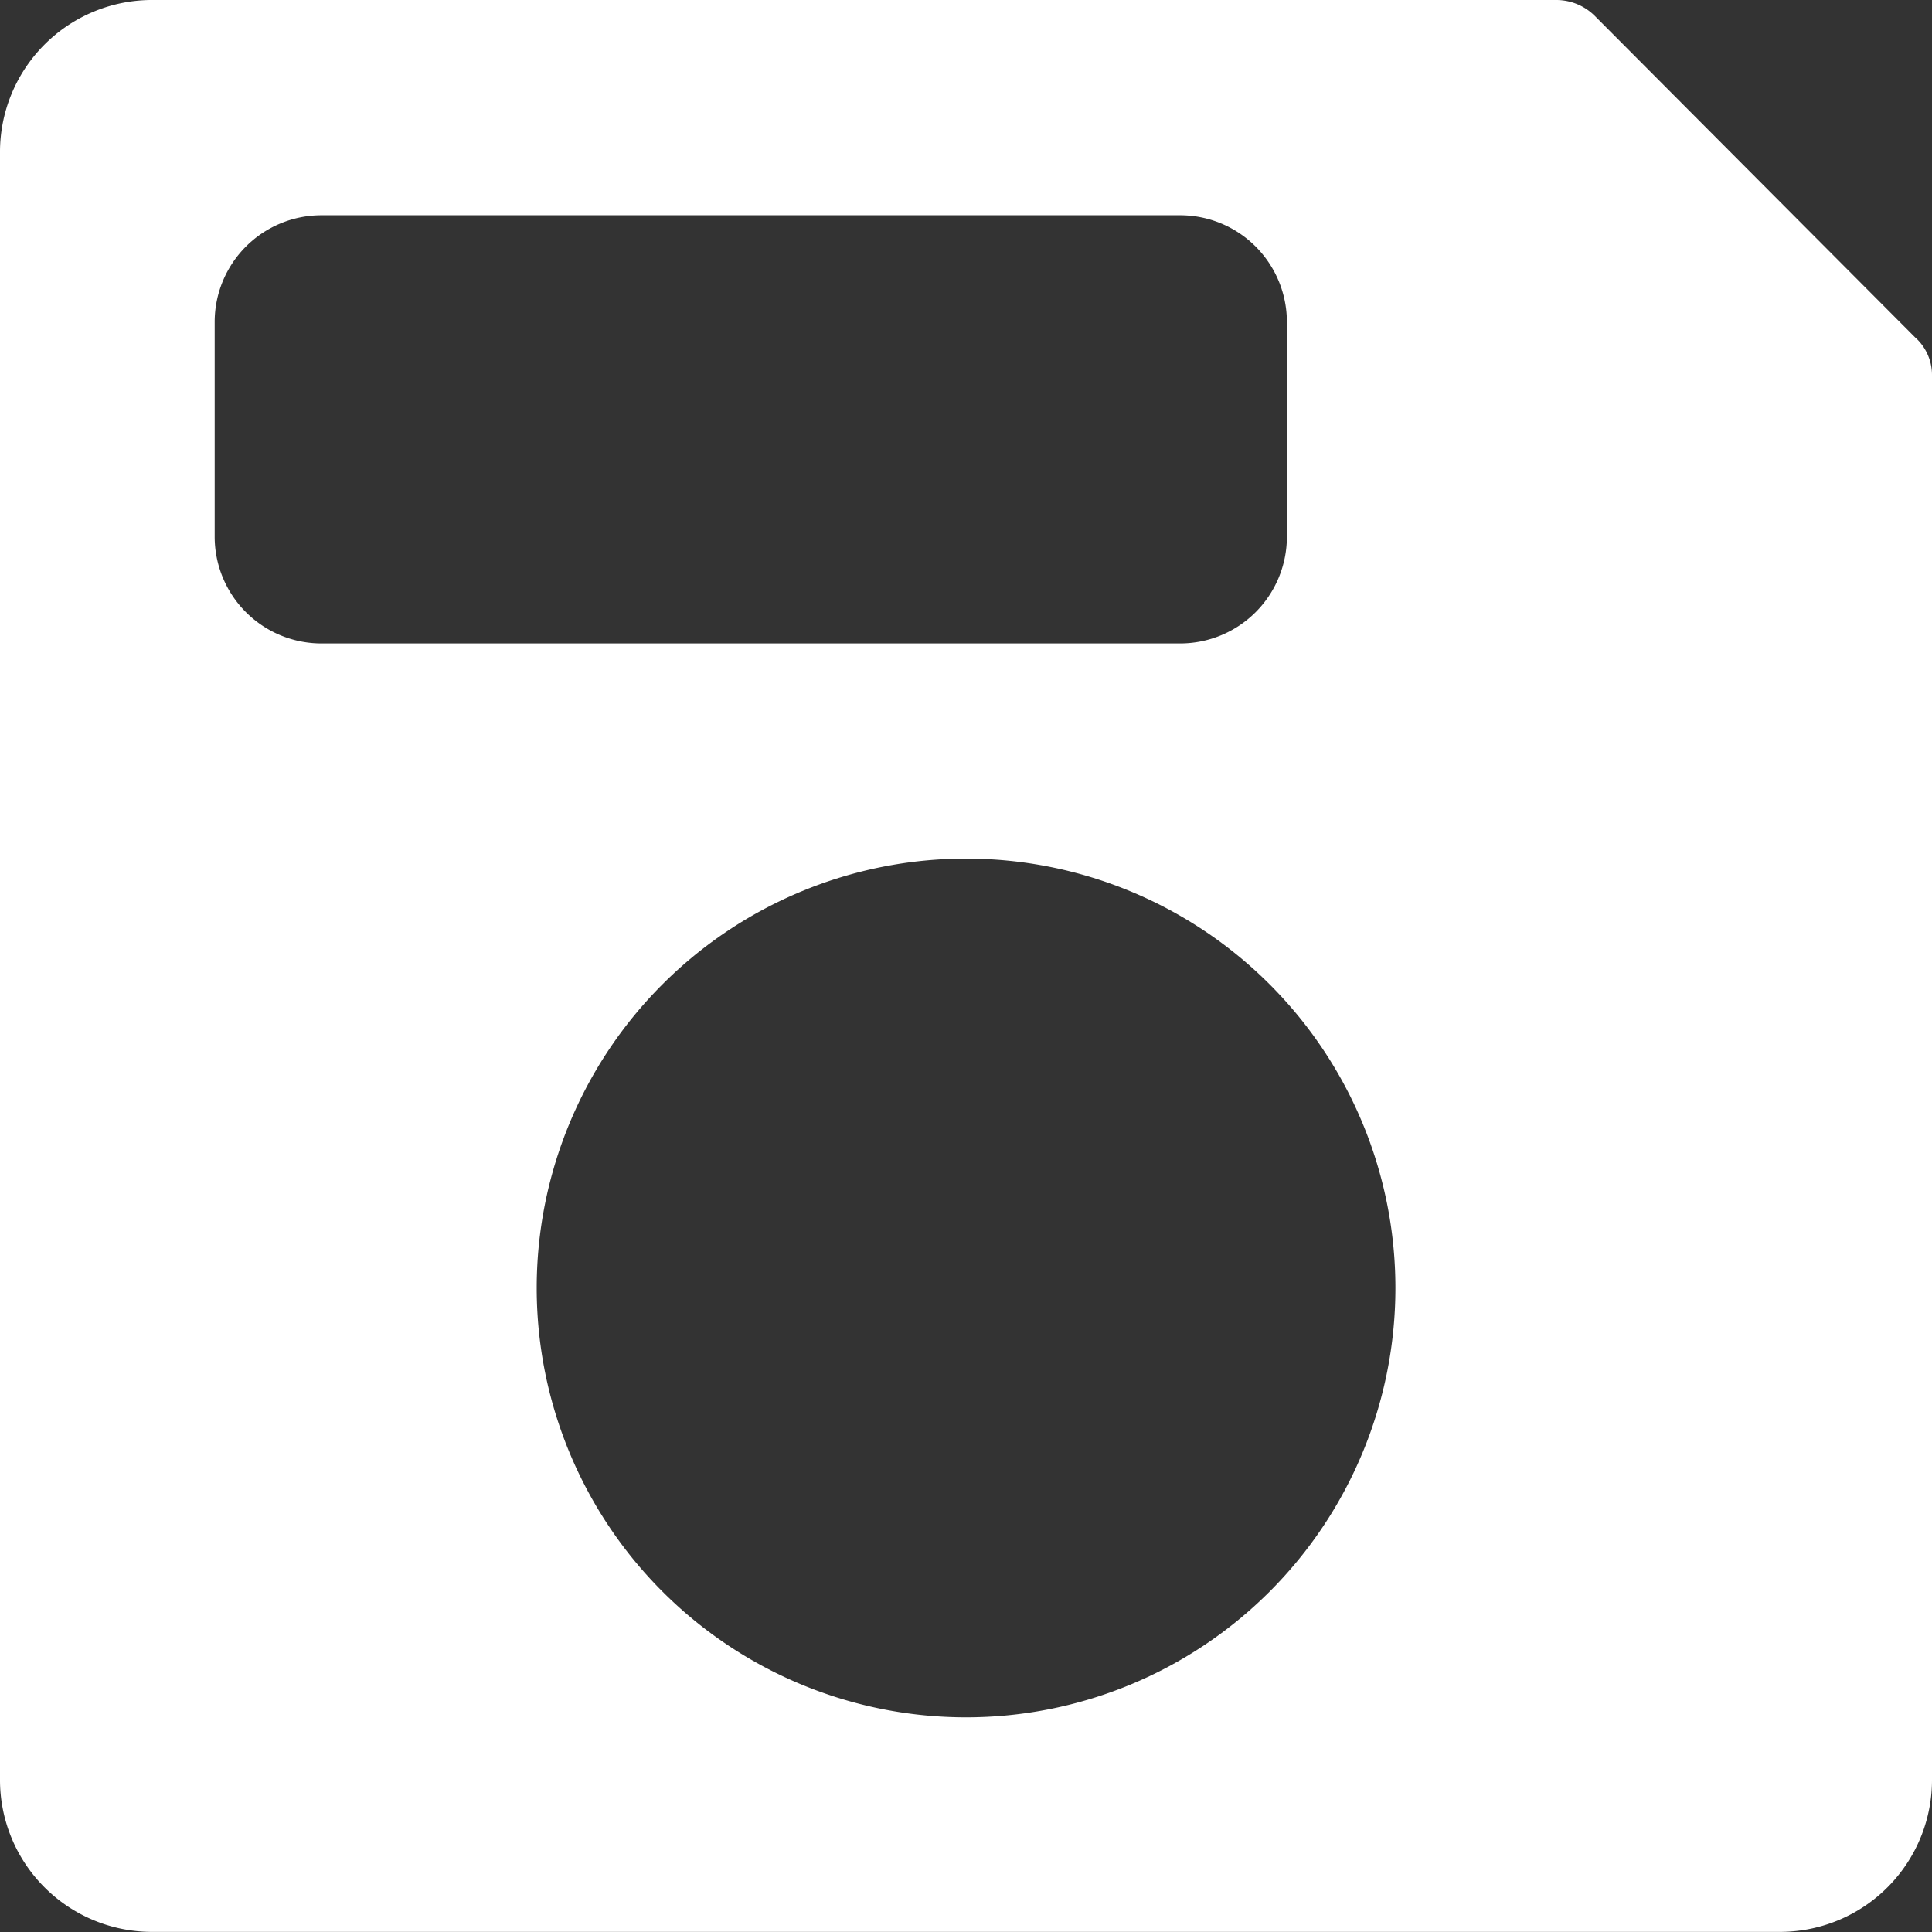 <svg xmlns="http://www.w3.org/2000/svg" width="16.289" height="16.289" viewBox="0 0 16.289 16.289">
  <rect x="0" y="0" width="16.289" height="16.289" fill="#333333" stroke="none"/>
  <path id="save-svgrepo-com" d="M16.153,2.851,13.448.136A.46.46,0,0,0,13.122,0H1.267A1.282,1.282,0,0,0,0,1.294v13.7a1.282,1.282,0,0,0,1.267,1.294H15.022a1.282,1.282,0,0,0,1.267-1.294V3.167a.425.425,0,0,0-.136-.317ZM1.81,4.525V2.715a.9.9,0,0,1,.9-.9h7.24a.9.9,0,0,1,.9.9v1.81a.9.9,0,0,1-.9.9H2.715A.9.9,0,0,1,1.81,4.525Zm6.335,9.954a3.62,3.62,0,1,1,3.62-3.62A3.62,3.62,0,0,1,8.145,14.479Z" transform="translate(0)" fill="#fff"/>
</svg>
